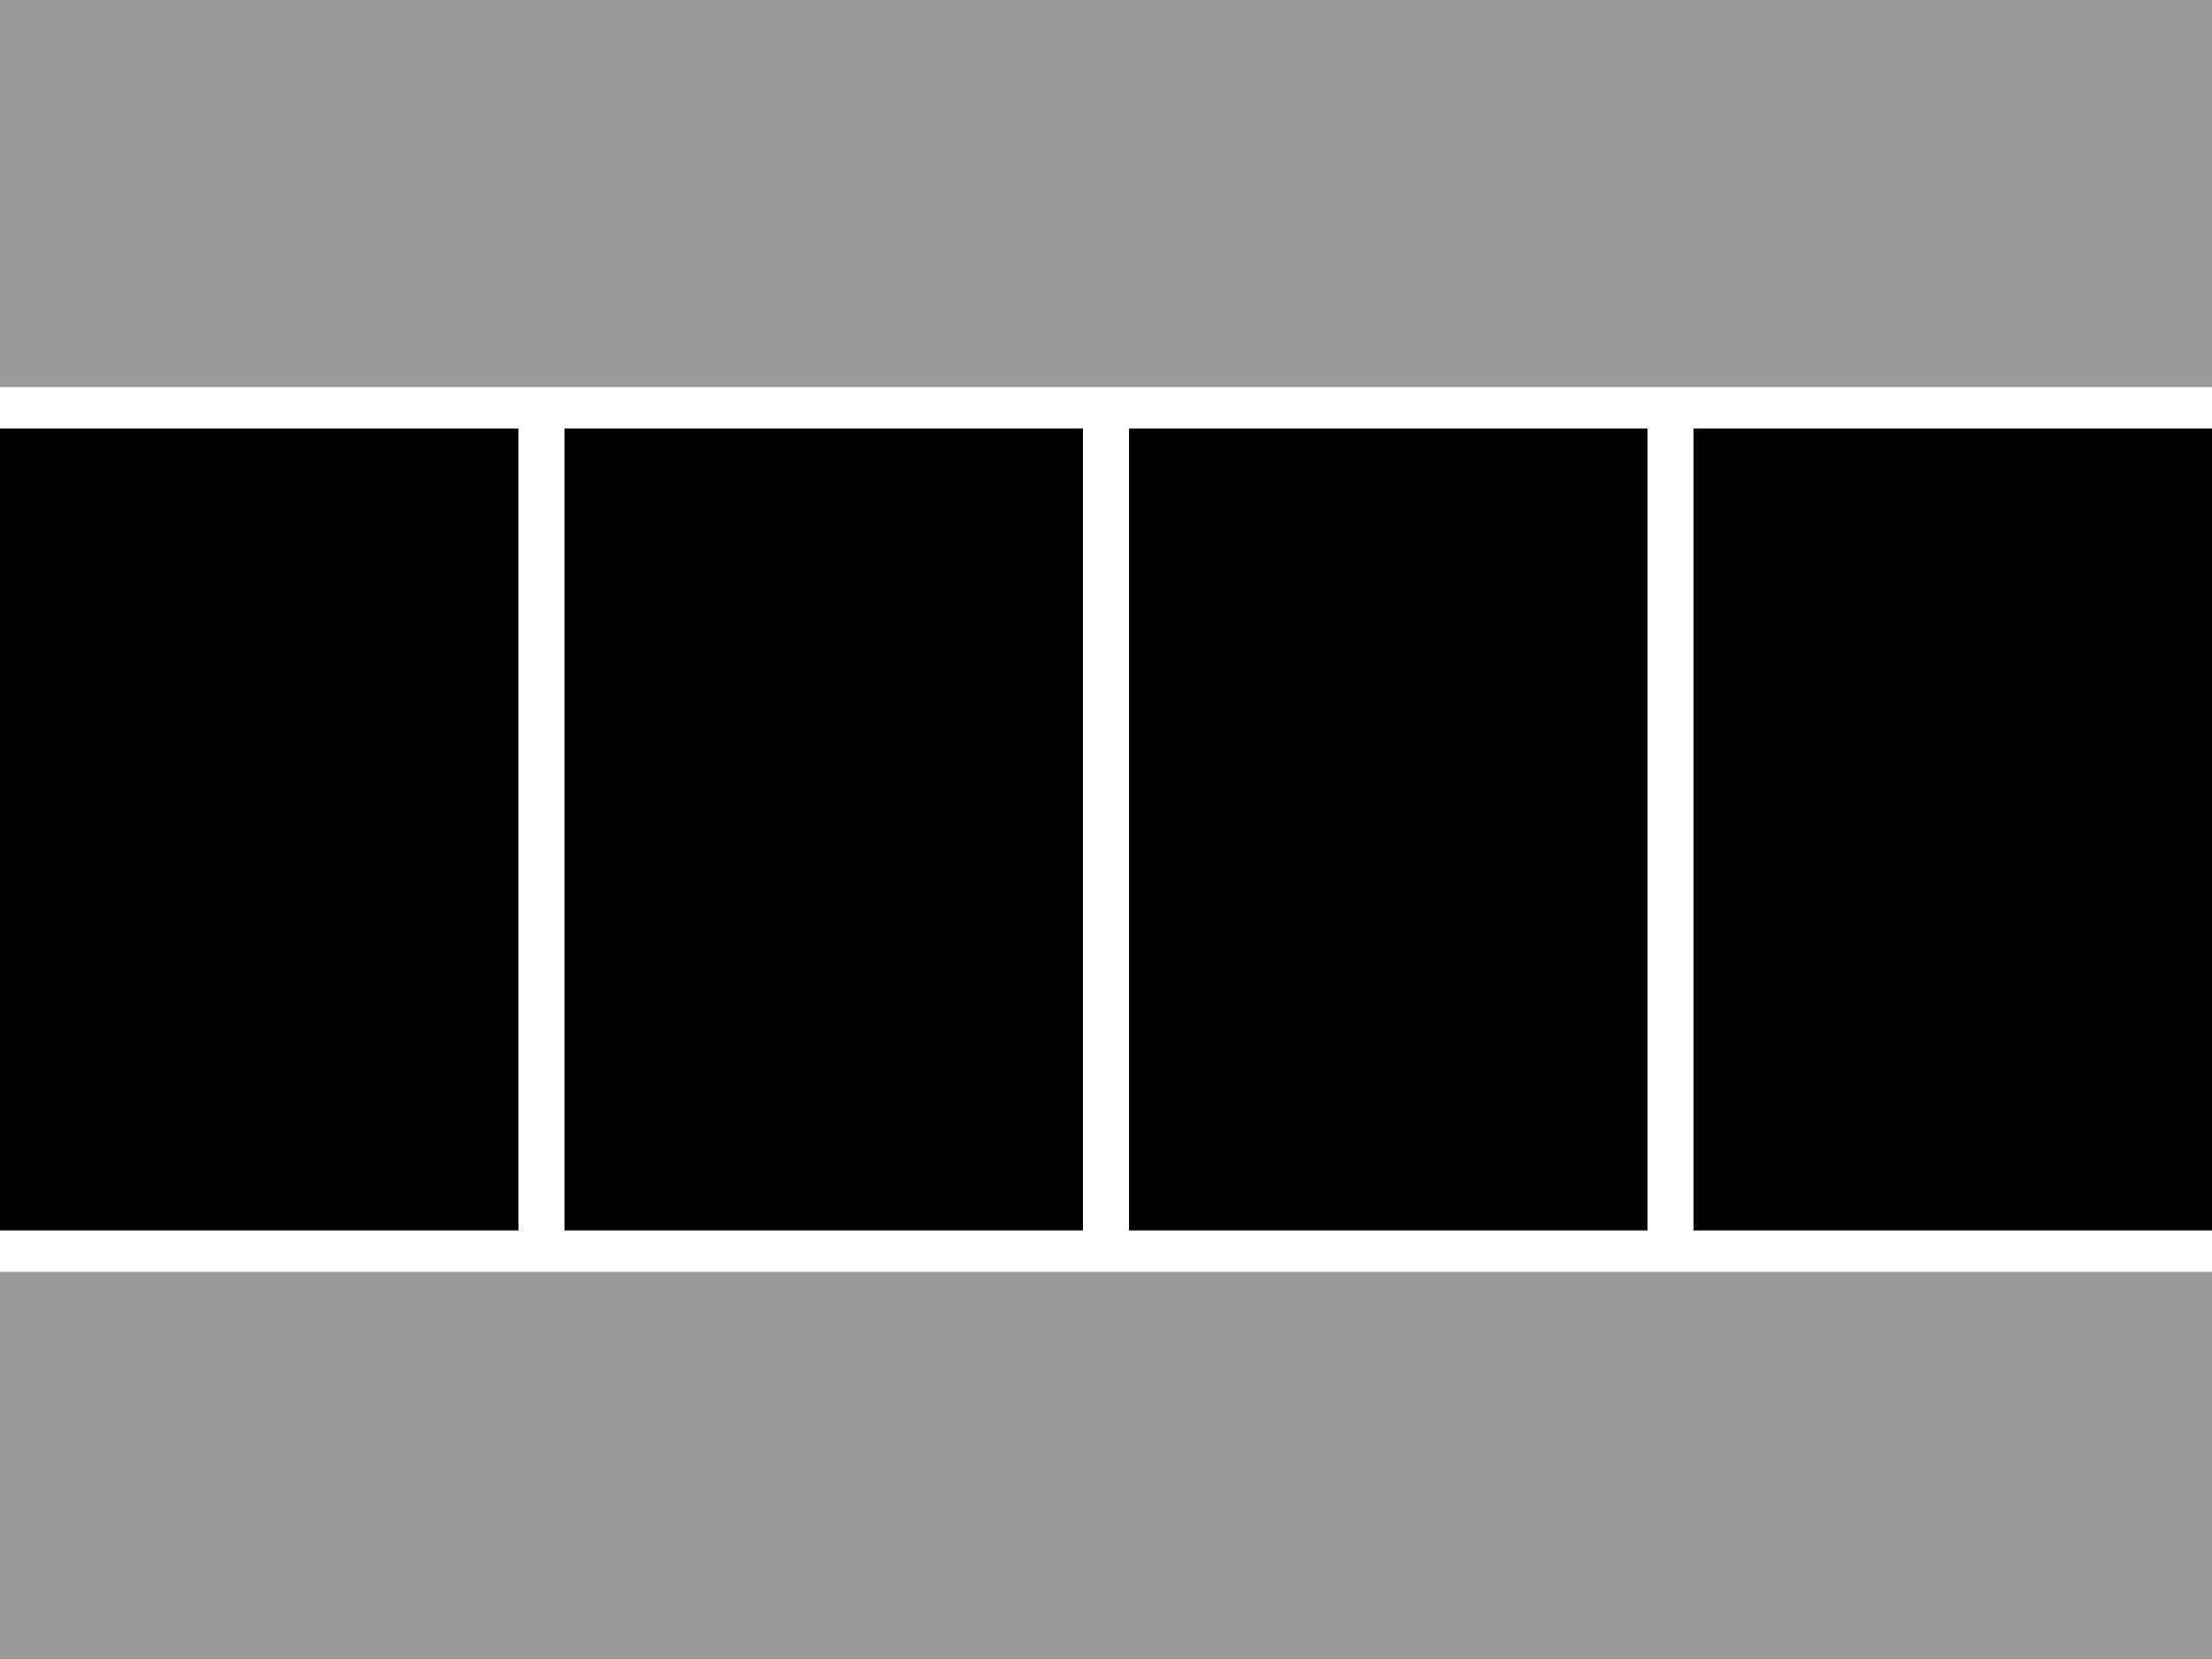 <?xml version="1.0" encoding="utf-8"?>
<!-- Generator: Adobe Illustrator 18.0.0, SVG Export Plug-In . SVG Version: 6.00 Build 0)  -->
<!DOCTYPE svg PUBLIC "-//W3C//DTD SVG 1.0//EN" "http://www.w3.org/TR/2001/REC-SVG-20010904/DTD/svg10.dtd">
<svg version="1.0" id="图层_1" xmlns="http://www.w3.org/2000/svg" xmlns:xlink="http://www.w3.org/1999/xlink" x="0px" y="0px"
	 viewBox="0 0 320 240" style="enable-background:new 0 0 320 240;" xml:space="preserve">
<style type="text/css">
	.st0{fill:#FFCE00;}
	.st1{opacity:0.4;}
</style>
<g id="XMLID_793_">
	<rect id="XMLID_799_" class="st1" width="320" height="56"/>
	<rect id="XMLID_798_" y="184" class="st1" width="320" height="56"/>
	<rect id="XMLID_797_" y="61.998" width="75" height="116.004"/>
	<rect id="XMLID_796_" x="81.667" y="61.998" width="75" height="116.004"/>
	<rect id="XMLID_795_" x="163.333" y="61.998" width="75" height="116.004"/>
	<rect id="XMLID_794_" x="245" y="61.998" width="75" height="116.004"/>
</g>
</svg>
